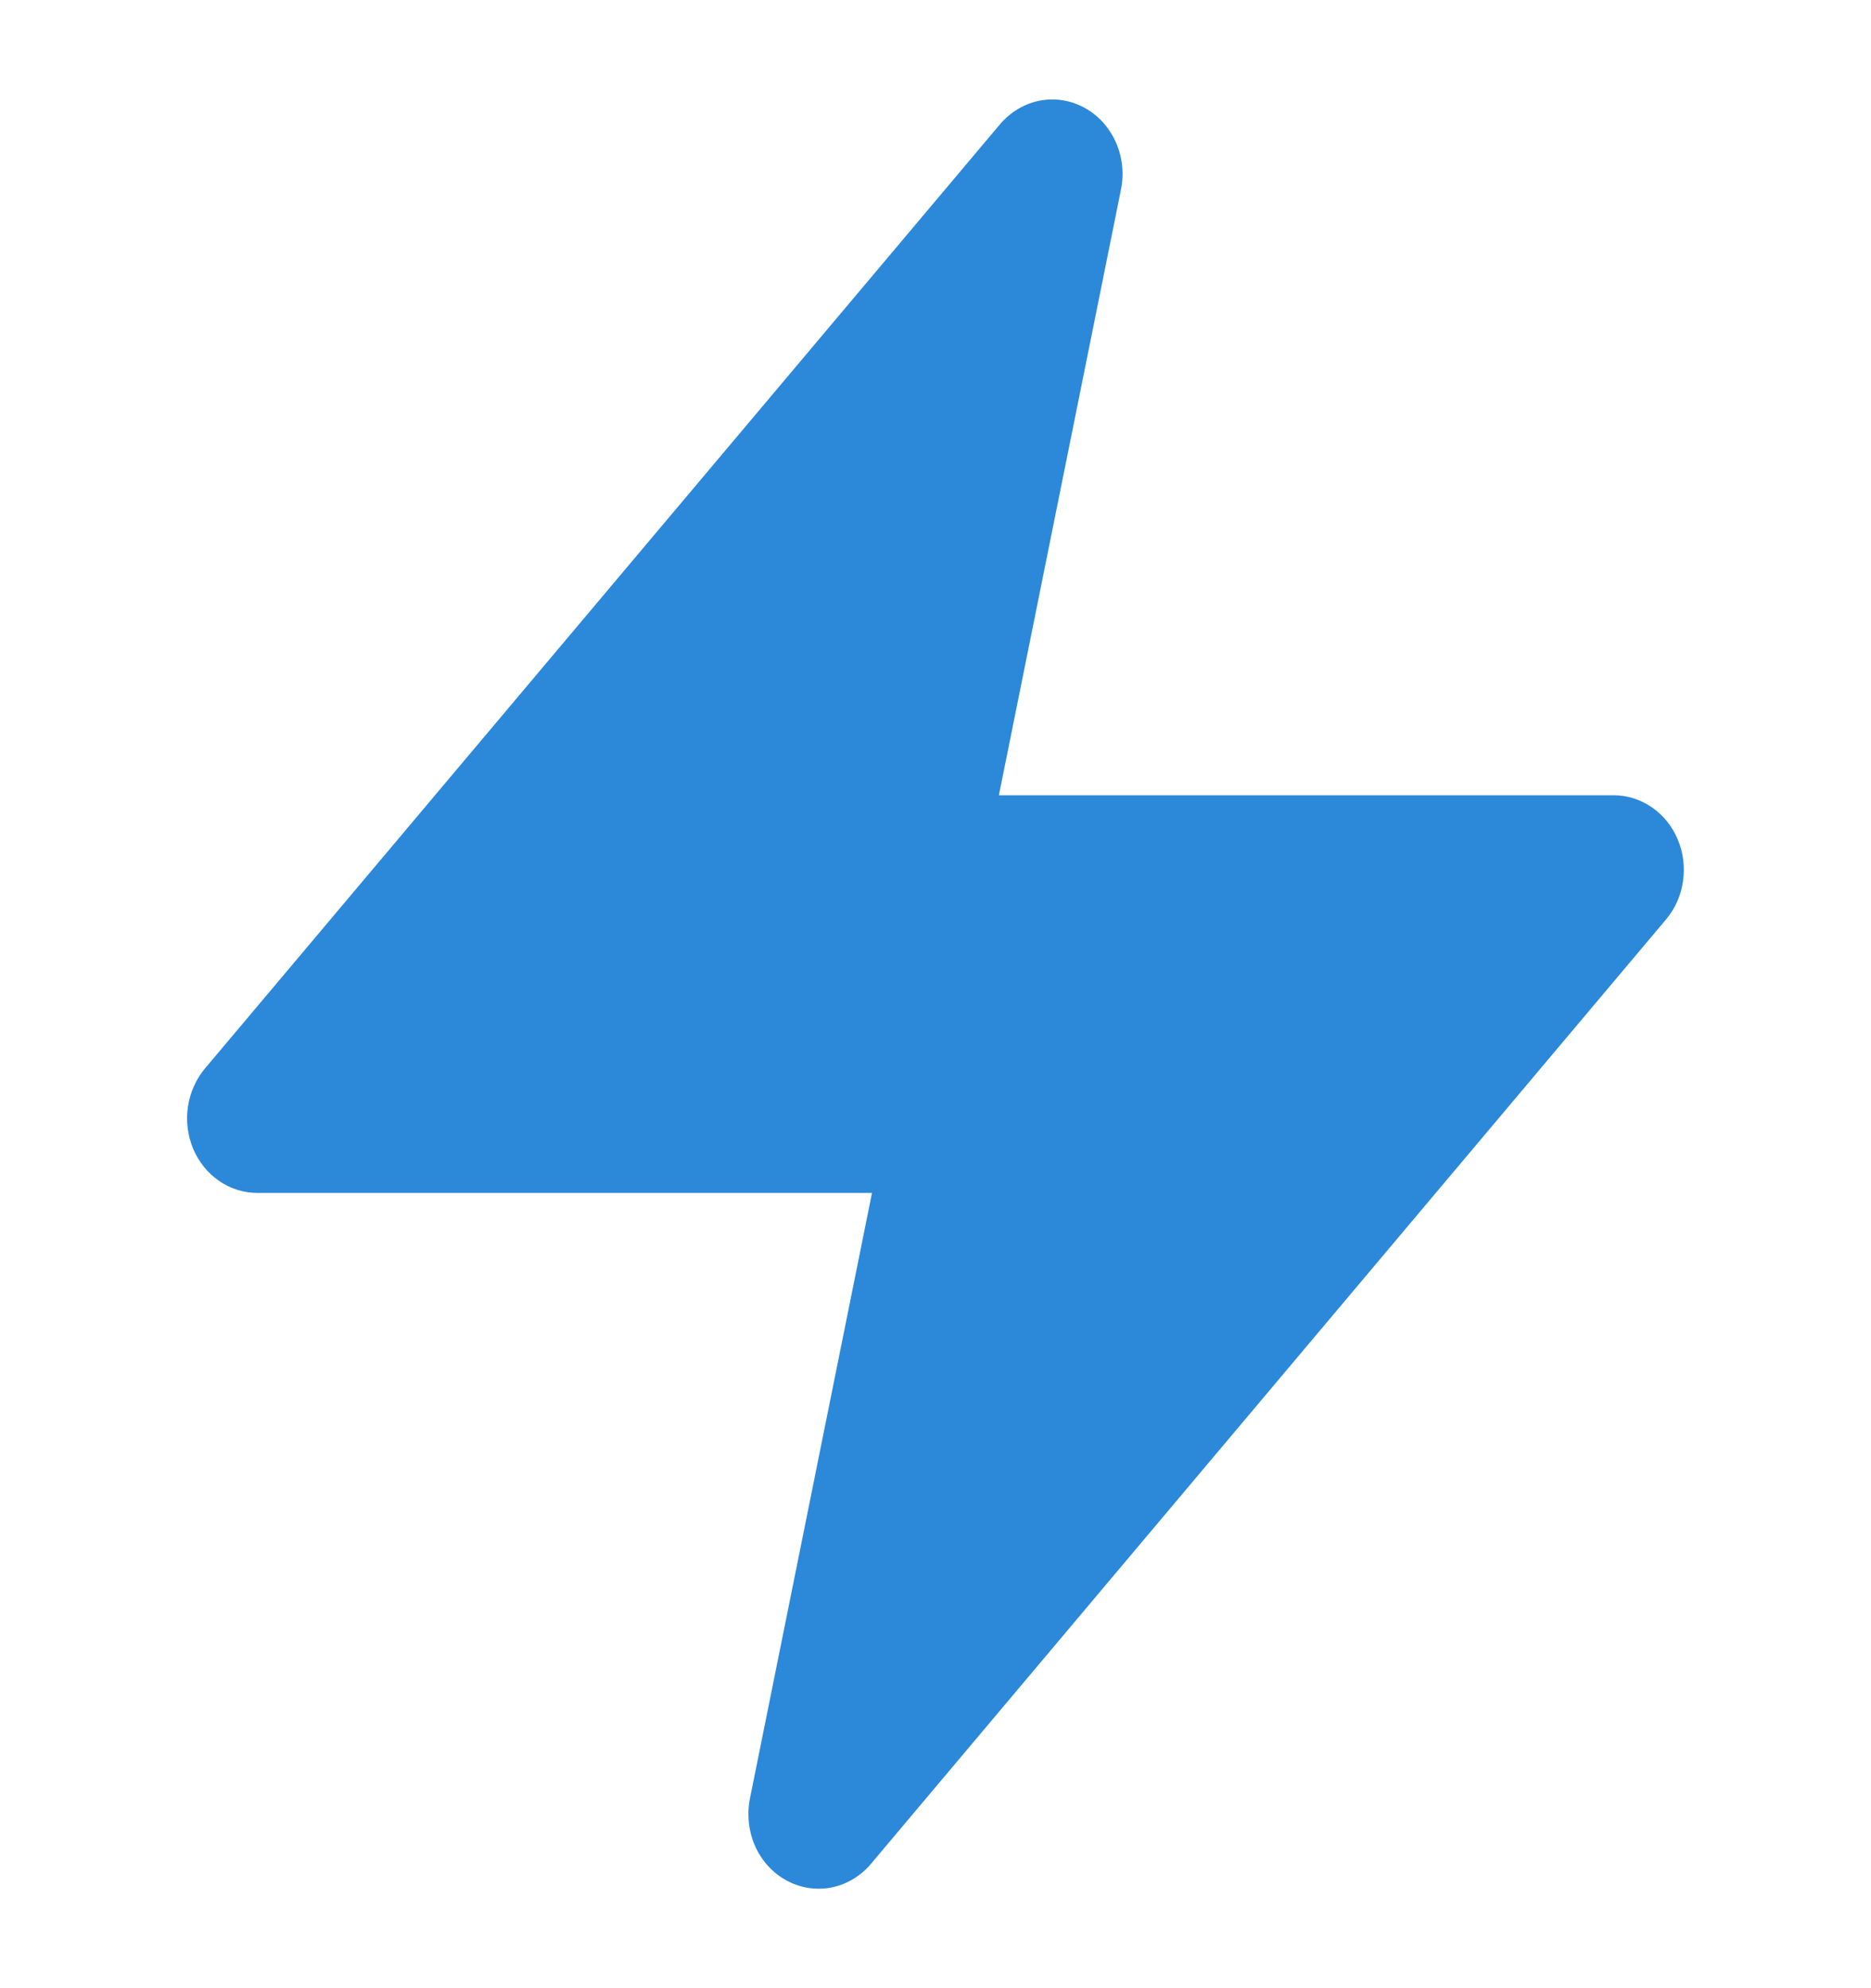 <svg width="16" height="17" viewBox="0 0 16 17" fill="none" xmlns="http://www.w3.org/2000/svg">
<path d="M9.586 1.621C9.614 1.484 9.598 1.34 9.541 1.213C9.484 1.087 9.389 0.983 9.271 0.92C9.153 0.856 9.019 0.836 8.889 0.861C8.759 0.887 8.641 0.958 8.552 1.062L1.752 9.137C1.675 9.229 1.625 9.343 1.607 9.464C1.589 9.586 1.605 9.71 1.652 9.823C1.699 9.935 1.776 10.03 1.873 10.097C1.97 10.164 2.084 10.2 2.2 10.2H7.457L6.413 15.379C6.386 15.516 6.402 15.66 6.458 15.787C6.515 15.913 6.61 16.017 6.728 16.08C6.846 16.144 6.98 16.164 7.11 16.139C7.24 16.113 7.359 16.042 7.447 15.938L14.247 7.862C14.324 7.771 14.375 7.657 14.392 7.536C14.41 7.414 14.395 7.29 14.347 7.177C14.3 7.065 14.223 6.969 14.126 6.903C14.029 6.836 13.915 6.8 13.8 6.8H8.542L9.586 1.621Z" fill="#2C88D9"/>
</svg>
